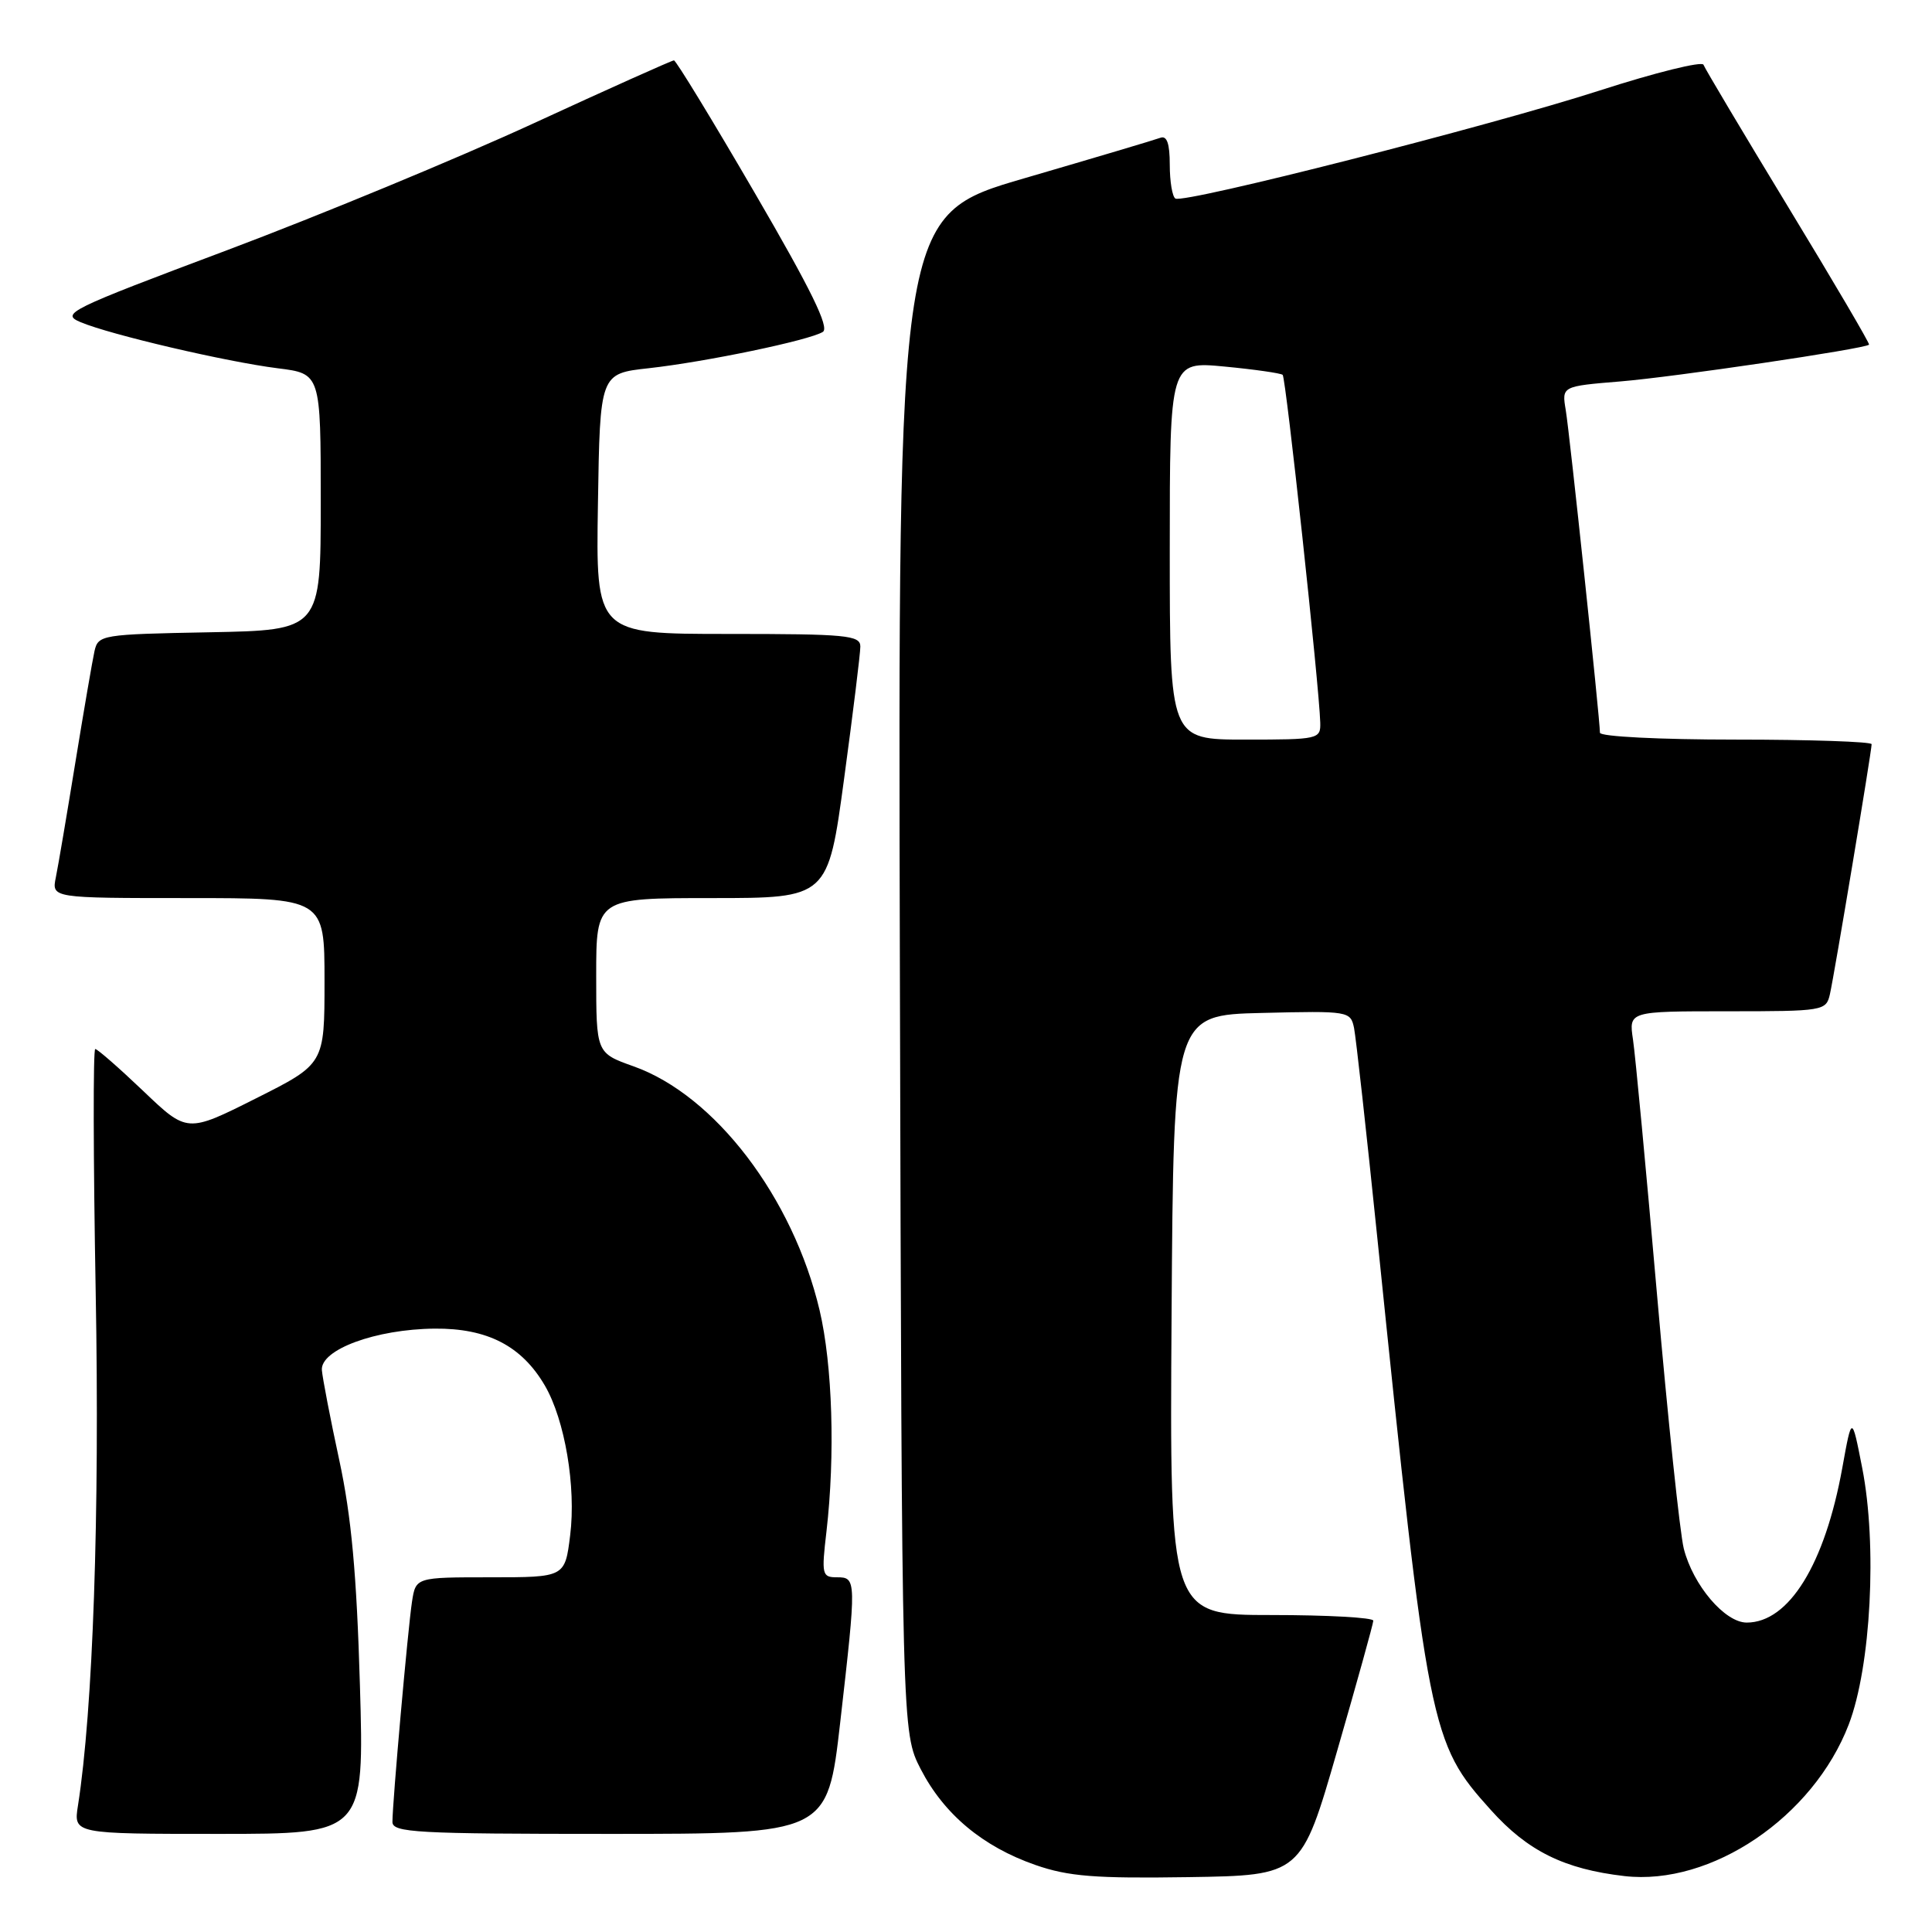 <?xml version="1.0" encoding="UTF-8" standalone="no"?>
<!DOCTYPE svg PUBLIC "-//W3C//DTD SVG 1.1//EN" "http://www.w3.org/Graphics/SVG/1.1/DTD/svg11.dtd" >
<svg xmlns="http://www.w3.org/2000/svg" xmlns:xlink="http://www.w3.org/1999/xlink" version="1.1" viewBox="0 0 256 256">
 <g >
 <path fill="currentColor"
d=" M 177.18 232.00 C 179.80 222.93 181.96 215.16 181.97 214.75 C 181.99 214.34 175.92 214.00 168.49 214.00 C 154.98 214.00 154.98 214.00 155.24 174.25 C 155.50 134.50 155.50 134.50 167.22 134.22 C 178.73 133.94 178.95 133.98 179.42 136.22 C 179.67 137.47 181.06 149.97 182.50 164.00 C 189.24 229.61 189.49 230.88 197.55 239.84 C 202.43 245.28 207.28 247.67 215.25 248.59 C 226.75 249.91 240.26 240.77 244.97 228.50 C 247.91 220.83 248.76 204.72 246.75 194.50 C 245.38 187.50 245.38 187.50 244.12 194.47 C 241.81 207.27 237.04 215.00 231.45 215.00 C 228.55 215.00 224.34 210.05 223.11 205.20 C 222.60 203.17 221.00 188.00 219.56 171.50 C 218.12 155.00 216.69 139.81 216.38 137.75 C 215.82 134.00 215.82 134.00 228.89 134.00 C 241.63 134.00 241.97 133.94 242.47 131.75 C 243.06 129.17 248.00 99.54 248.00 98.61 C 248.00 98.28 239.90 98.00 230.00 98.00 C 219.91 98.00 212.00 97.60 212.00 97.09 C 212.00 95.32 207.99 57.45 207.47 54.34 C 206.94 51.18 206.94 51.18 214.72 50.54 C 221.73 49.97 247.12 46.22 247.66 45.67 C 247.79 45.55 242.98 37.36 236.97 27.47 C 230.97 17.59 225.91 9.09 225.72 8.58 C 225.54 8.08 219.34 9.61 211.94 12.00 C 197.31 16.72 156.96 26.99 155.75 26.31 C 155.34 26.07 155.00 24.06 155.00 21.83 C 155.00 19.01 154.62 17.93 153.75 18.26 C 153.06 18.52 144.96 20.93 135.74 23.62 C 118.98 28.50 118.98 28.50 119.24 129.03 C 119.50 229.55 119.50 229.55 122.00 234.42 C 125.08 240.39 130.22 244.69 137.20 247.12 C 141.58 248.64 145.09 248.92 157.46 248.73 C 172.42 248.50 172.42 248.50 177.18 232.00 Z  M 47.69 223.25 C 47.26 208.58 46.56 200.93 44.96 193.50 C 43.77 188.00 42.74 182.62 42.65 181.55 C 42.44 178.83 49.79 176.12 57.60 176.05 C 64.58 175.99 69.13 178.34 72.20 183.60 C 74.85 188.15 76.35 197.01 75.55 203.43 C 74.86 209.00 74.86 209.00 64.97 209.00 C 55.09 209.00 55.09 209.00 54.59 212.25 C 54.05 215.79 52.00 238.83 52.00 241.41 C 52.00 242.83 55.12 243.00 80.82 243.00 C 109.64 243.00 109.64 243.00 111.33 228.25 C 113.50 209.26 113.50 209.00 110.90 209.00 C 108.92 209.00 108.84 208.65 109.51 202.94 C 110.68 192.80 110.31 180.87 108.60 173.61 C 105.06 158.66 94.73 145.12 83.94 141.29 C 79.00 139.53 79.00 139.53 79.00 129.27 C 79.00 119.00 79.00 119.00 94.35 119.00 C 109.71 119.00 109.71 119.00 111.85 103.17 C 113.03 94.46 114.00 86.58 114.00 85.67 C 114.00 84.17 112.16 84.00 96.48 84.00 C 78.95 84.00 78.95 84.00 79.23 66.75 C 79.50 49.50 79.50 49.50 85.97 48.79 C 93.53 47.95 107.22 45.10 109.03 43.98 C 109.94 43.42 107.48 38.39 100.03 25.60 C 94.40 15.92 89.57 8.00 89.30 8.00 C 89.04 8.00 80.62 11.77 70.60 16.39 C 60.58 21.00 42.36 28.54 30.12 33.14 C 9.02 41.06 8.00 41.56 10.68 42.69 C 14.62 44.35 29.98 47.94 36.81 48.80 C 42.50 49.51 42.50 49.51 42.50 66.50 C 42.50 83.50 42.50 83.50 27.76 83.78 C 13.45 84.05 13.01 84.12 12.52 86.28 C 12.25 87.50 11.11 94.12 9.99 101.00 C 8.87 107.88 7.71 114.74 7.40 116.25 C 6.84 119.00 6.84 119.00 24.92 119.00 C 43.00 119.00 43.00 119.00 43.00 129.99 C 43.00 140.98 43.00 140.98 33.90 145.55 C 24.80 150.12 24.80 150.12 18.98 144.56 C 15.77 141.50 12.91 139.00 12.62 139.00 C 12.33 139.00 12.36 153.51 12.68 171.25 C 13.22 200.64 12.32 226.61 10.33 239.25 C 9.74 243.00 9.74 243.00 29.01 243.00 C 48.27 243.00 48.27 243.00 47.69 223.25 Z  M 155.00 72.94 C 155.00 47.88 155.00 47.88 162.25 48.57 C 166.24 48.95 169.71 49.45 169.96 49.67 C 170.39 50.06 174.81 90.94 174.94 95.75 C 175.00 97.94 174.72 98.00 165.00 98.00 C 155.00 98.00 155.00 98.00 155.00 72.94 Z "/>
</g>
</svg>